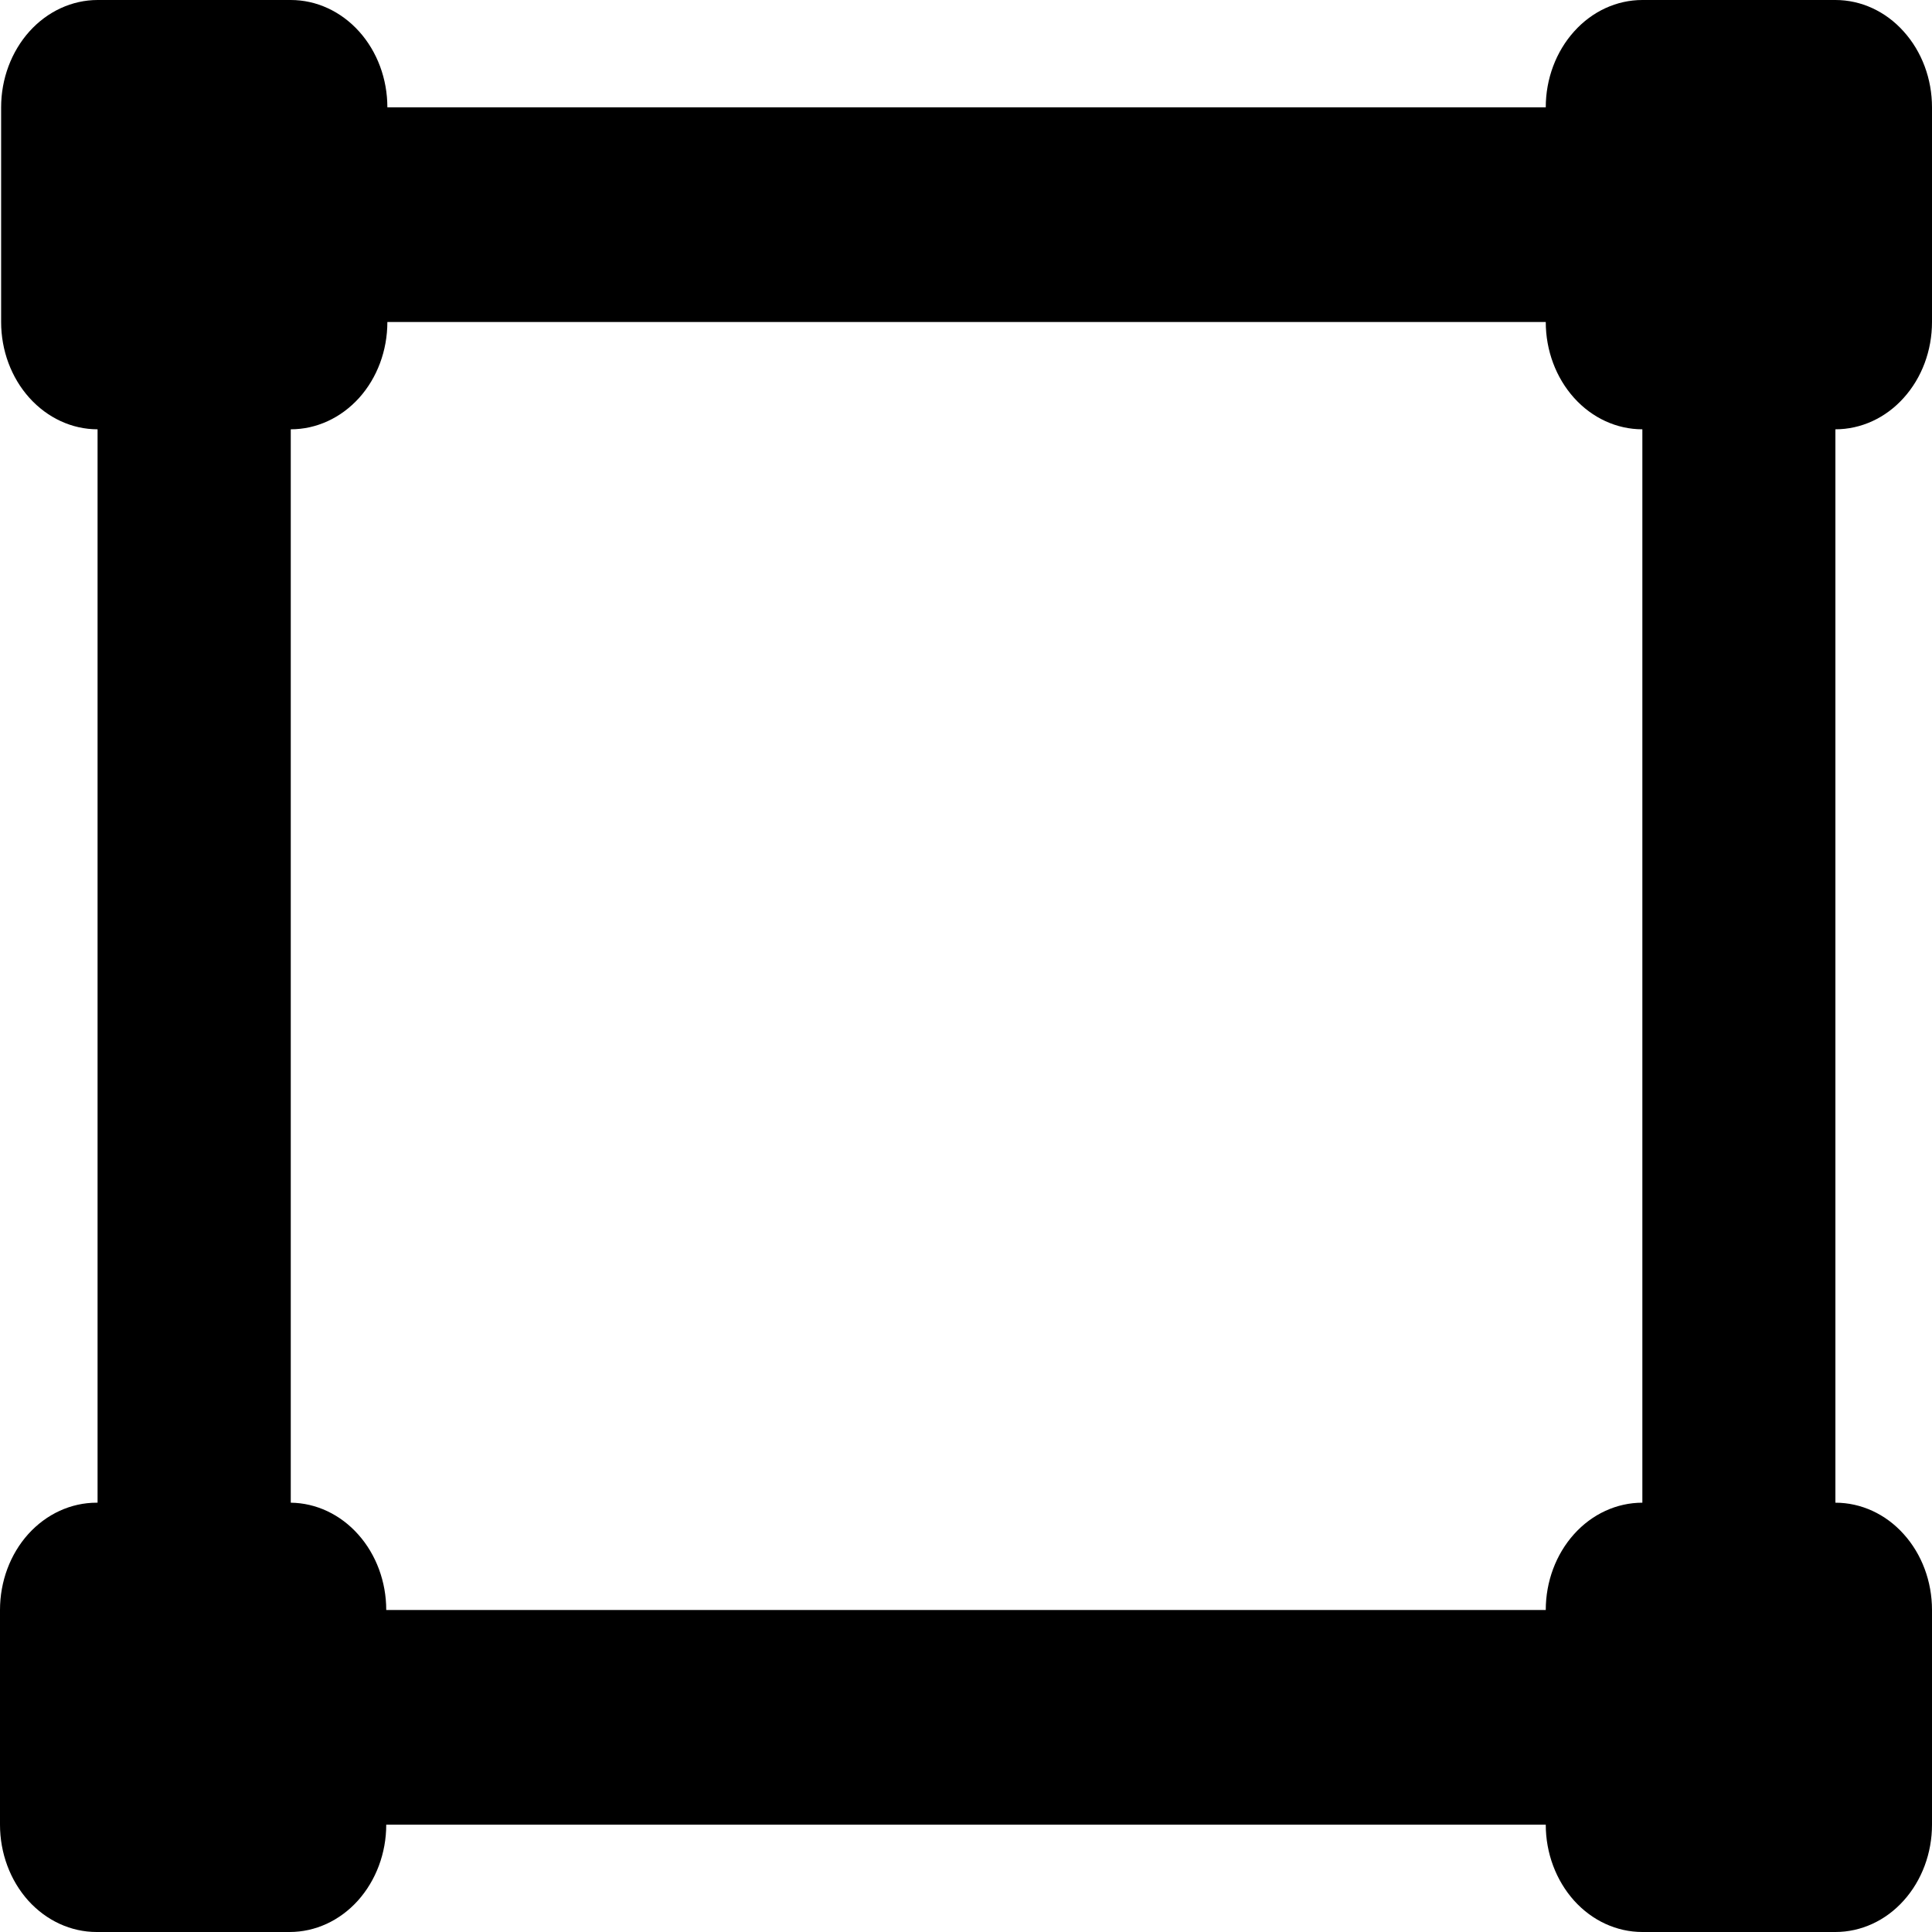 <svg width="24" height="24" viewBox="0 0 24 24" fill="none" xmlns="http://www.w3.org/2000/svg">
<g clip-path="url(#clip0_201_32045)">
<path d="M3.612 18.667C3.928 18.671 4.229 18.813 4.451 19.063C4.673 19.312 4.798 19.649 4.798 20H19.202C19.202 19.646 19.329 19.307 19.554 19.057C19.779 18.807 20.084 18.667 20.402 18.667V5.333C20.084 5.333 19.779 5.193 19.554 4.943C19.329 4.693 19.202 4.354 19.202 4H4.812C4.812 4.354 4.686 4.693 4.461 4.943C4.235 5.193 3.93 5.333 3.612 5.333V18.667ZM4.798 22.667C4.798 23.02 4.671 23.359 4.446 23.61C4.221 23.86 3.916 24 3.598 24H1.2C0.882 24 0.577 23.86 0.351 23.61C0.126 23.359 0 23.02 0 22.667V20C0 19.646 0.126 19.307 0.351 19.057C0.577 18.807 0.882 18.667 1.2 18.667H1.212V5.333C0.894 5.333 0.59 5.192 0.365 4.942C0.14 4.692 0.014 4.353 0.014 4V1.333C0.014 0.98 0.141 0.641 0.365 0.391C0.59 0.141 0.895 0 1.213 0H3.612C3.93 0 4.235 0.14 4.461 0.391C4.686 0.641 4.812 0.98 4.812 1.333H19.202C19.202 0.98 19.329 0.641 19.554 0.391C19.779 0.14 20.084 0 20.402 0L22.8 0C23.118 0 23.424 0.14 23.648 0.391C23.874 0.641 24 0.98 24 1.333V4C24 4.354 23.874 4.693 23.648 4.943C23.424 5.193 23.118 5.333 22.8 5.333V18.667C23.118 18.667 23.424 18.807 23.648 19.057C23.874 19.307 24 19.646 24 20V22.667C24 23.02 23.874 23.359 23.648 23.61C23.424 23.86 23.118 24 22.8 24H20.402C20.084 24 19.779 23.86 19.554 23.61C19.329 23.359 19.202 23.02 19.202 22.667H4.798Z" fill="black"/>
</g>
<defs>
<clipPath id="clip0_201_32045">
<rect width="24" height="24" fill="white"/>
</clipPath>
</defs>
</svg>
